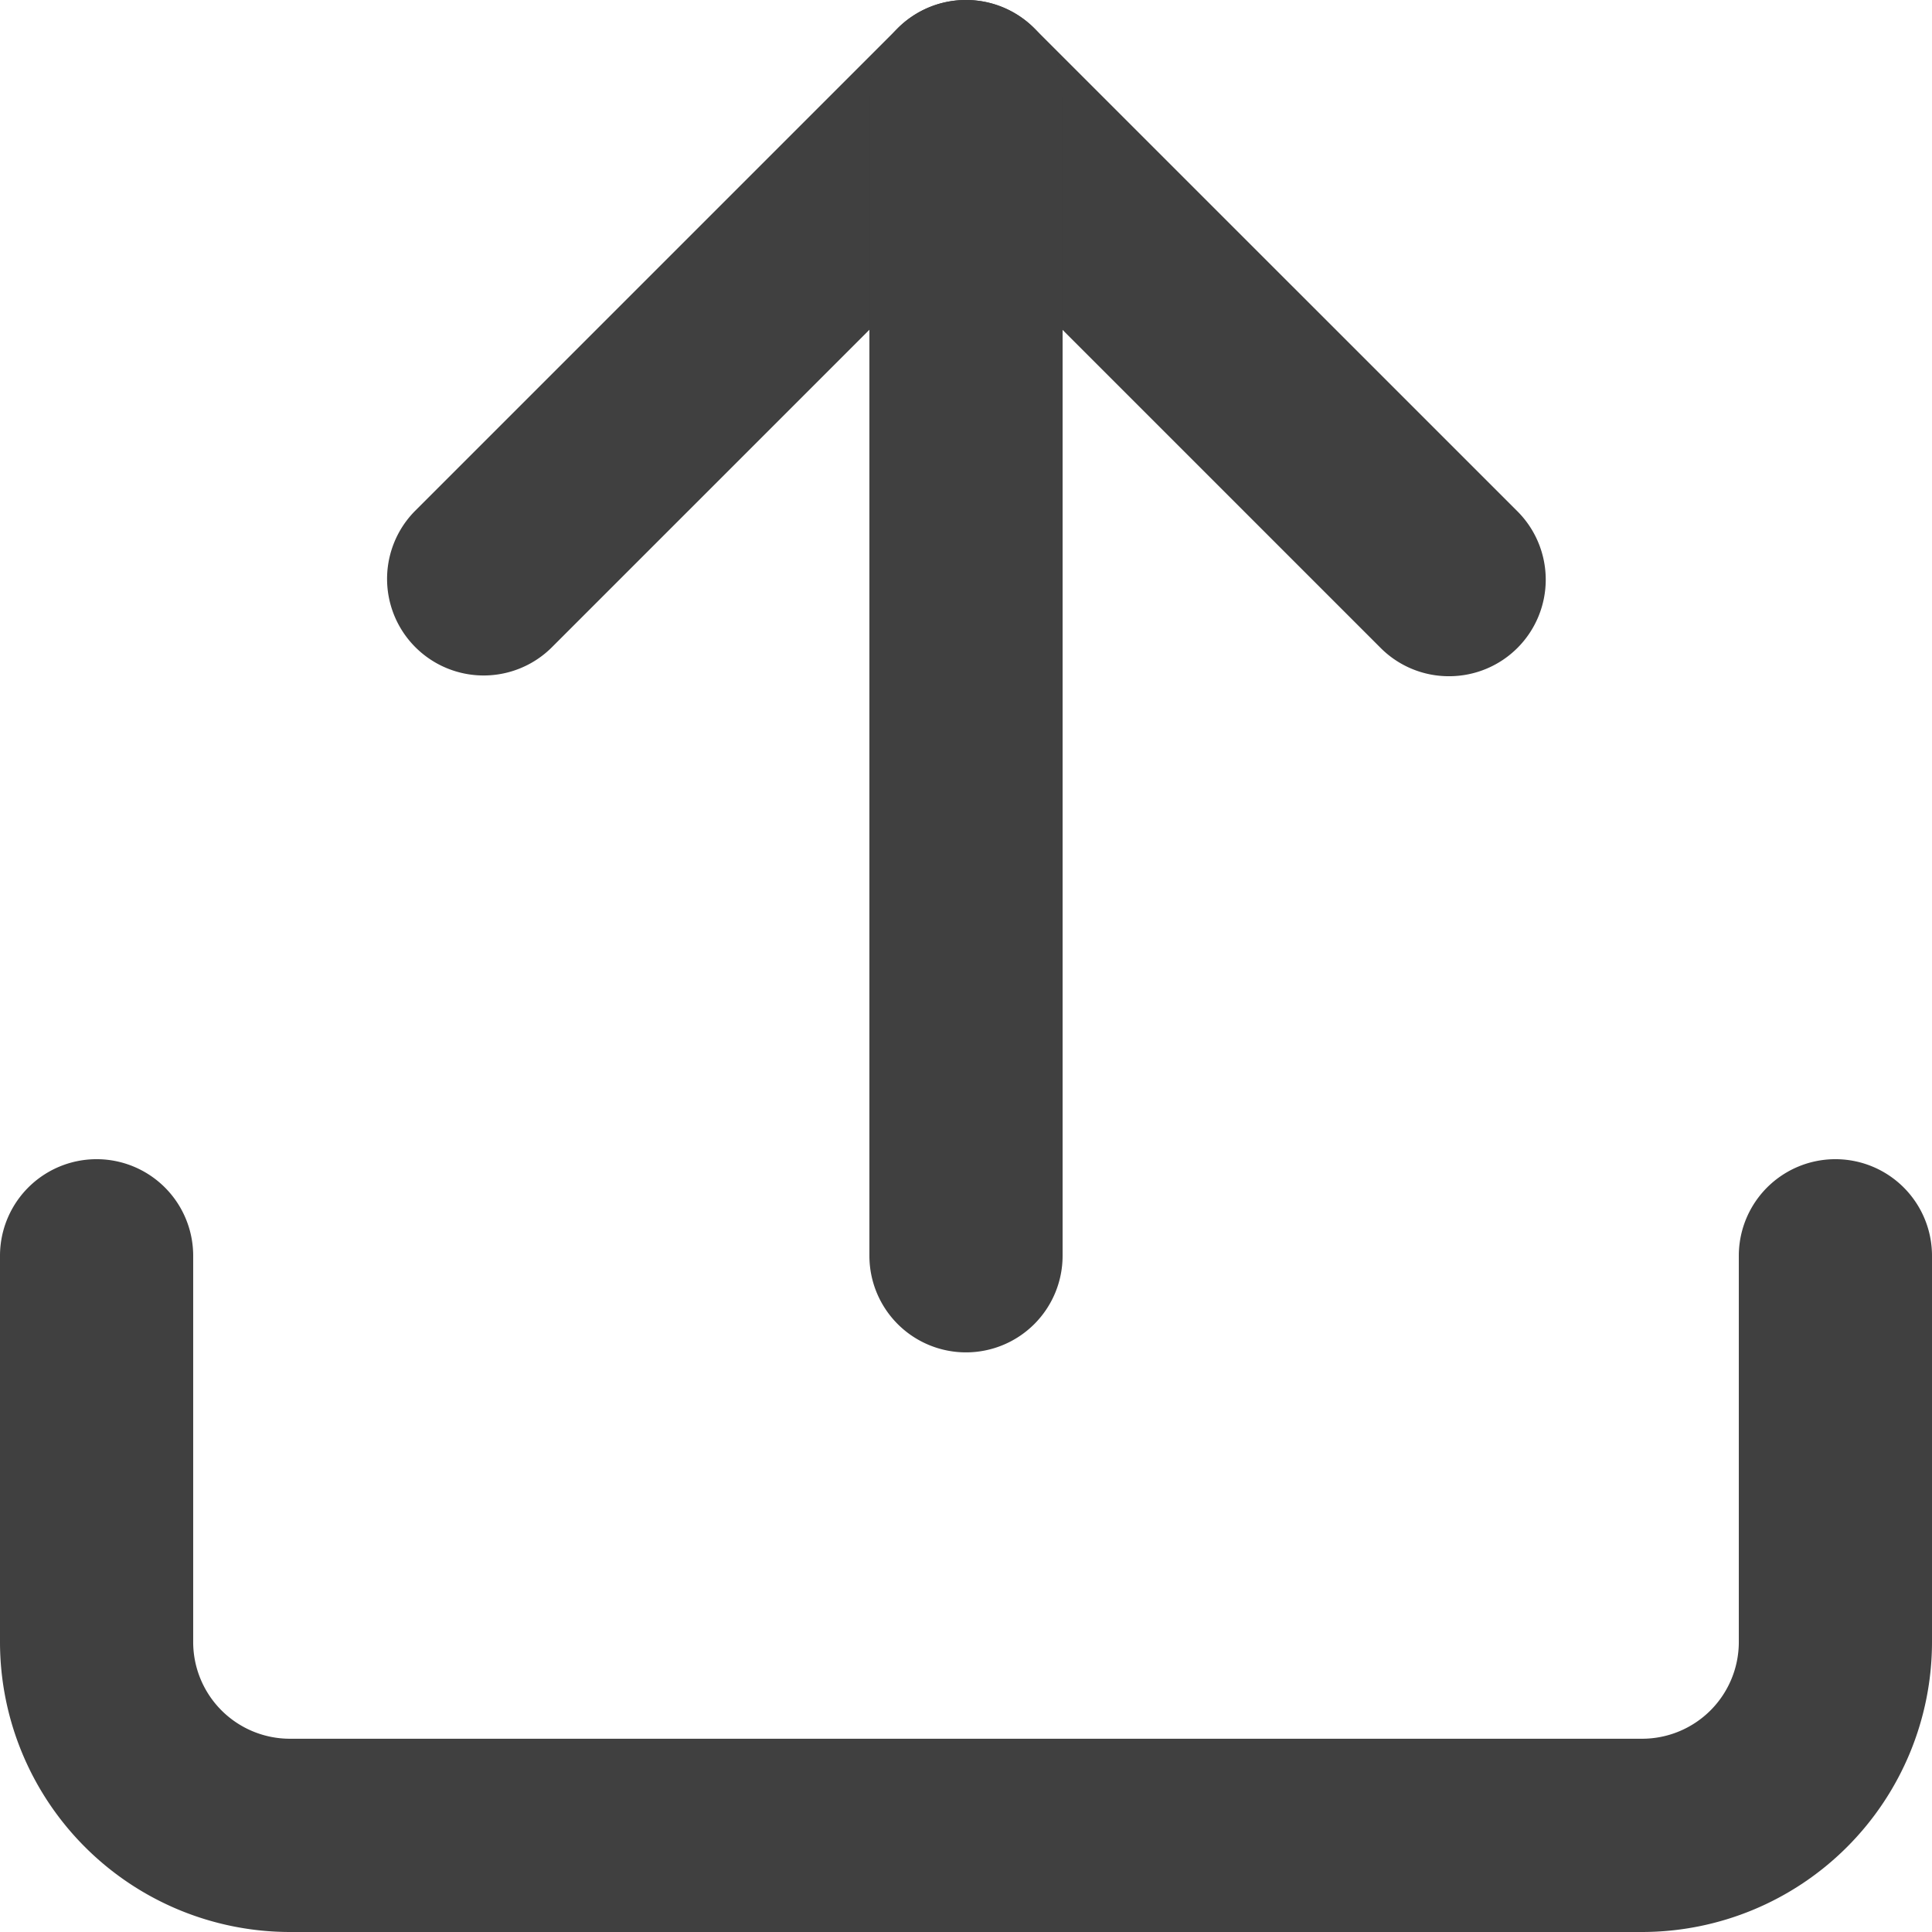 <svg xmlns="http://www.w3.org/2000/svg" width="25.622" height="25.622" viewBox="0 0 25.622 25.622">
  <g id="Icon_feather-upload" data-name="Icon feather-upload" transform="translate(-3 -3)">
    <path id="Path_34873" data-name="Path 34873" d="M24.779,31.249H6.843A3.848,3.848,0,0,1,3,27.406V22.281a1.281,1.281,0,0,1,2.562,0v5.124a1.283,1.283,0,0,0,1.281,1.281H24.779a1.283,1.283,0,0,0,1.281-1.281V22.281a1.281,1.281,0,0,1,2.562,0v5.124A3.848,3.848,0,0,1,24.779,31.249Z" transform="translate(0 -2.627)" fill="#404040"/>
    <path id="Path_34874" data-name="Path 34874" d="M23.092,11.968a1.277,1.277,0,0,1-.906-.375l-5.5-5.5-5.5,5.5A1.281,1.281,0,0,1,9.375,9.781l6.406-6.406a1.281,1.281,0,0,1,1.812,0L24,9.781a1.281,1.281,0,0,1-.906,2.187Z" transform="translate(-0.876 0)" fill="#404040"/>
    <path id="Path_34875" data-name="Path 34875" d="M17.781,20.935A1.281,1.281,0,0,1,16.5,19.654V4.281a1.281,1.281,0,1,1,2.562,0V19.654A1.281,1.281,0,0,1,17.781,20.935Z" transform="translate(-1.97 0)" fill="#404040"/>
  </g>
</svg>
